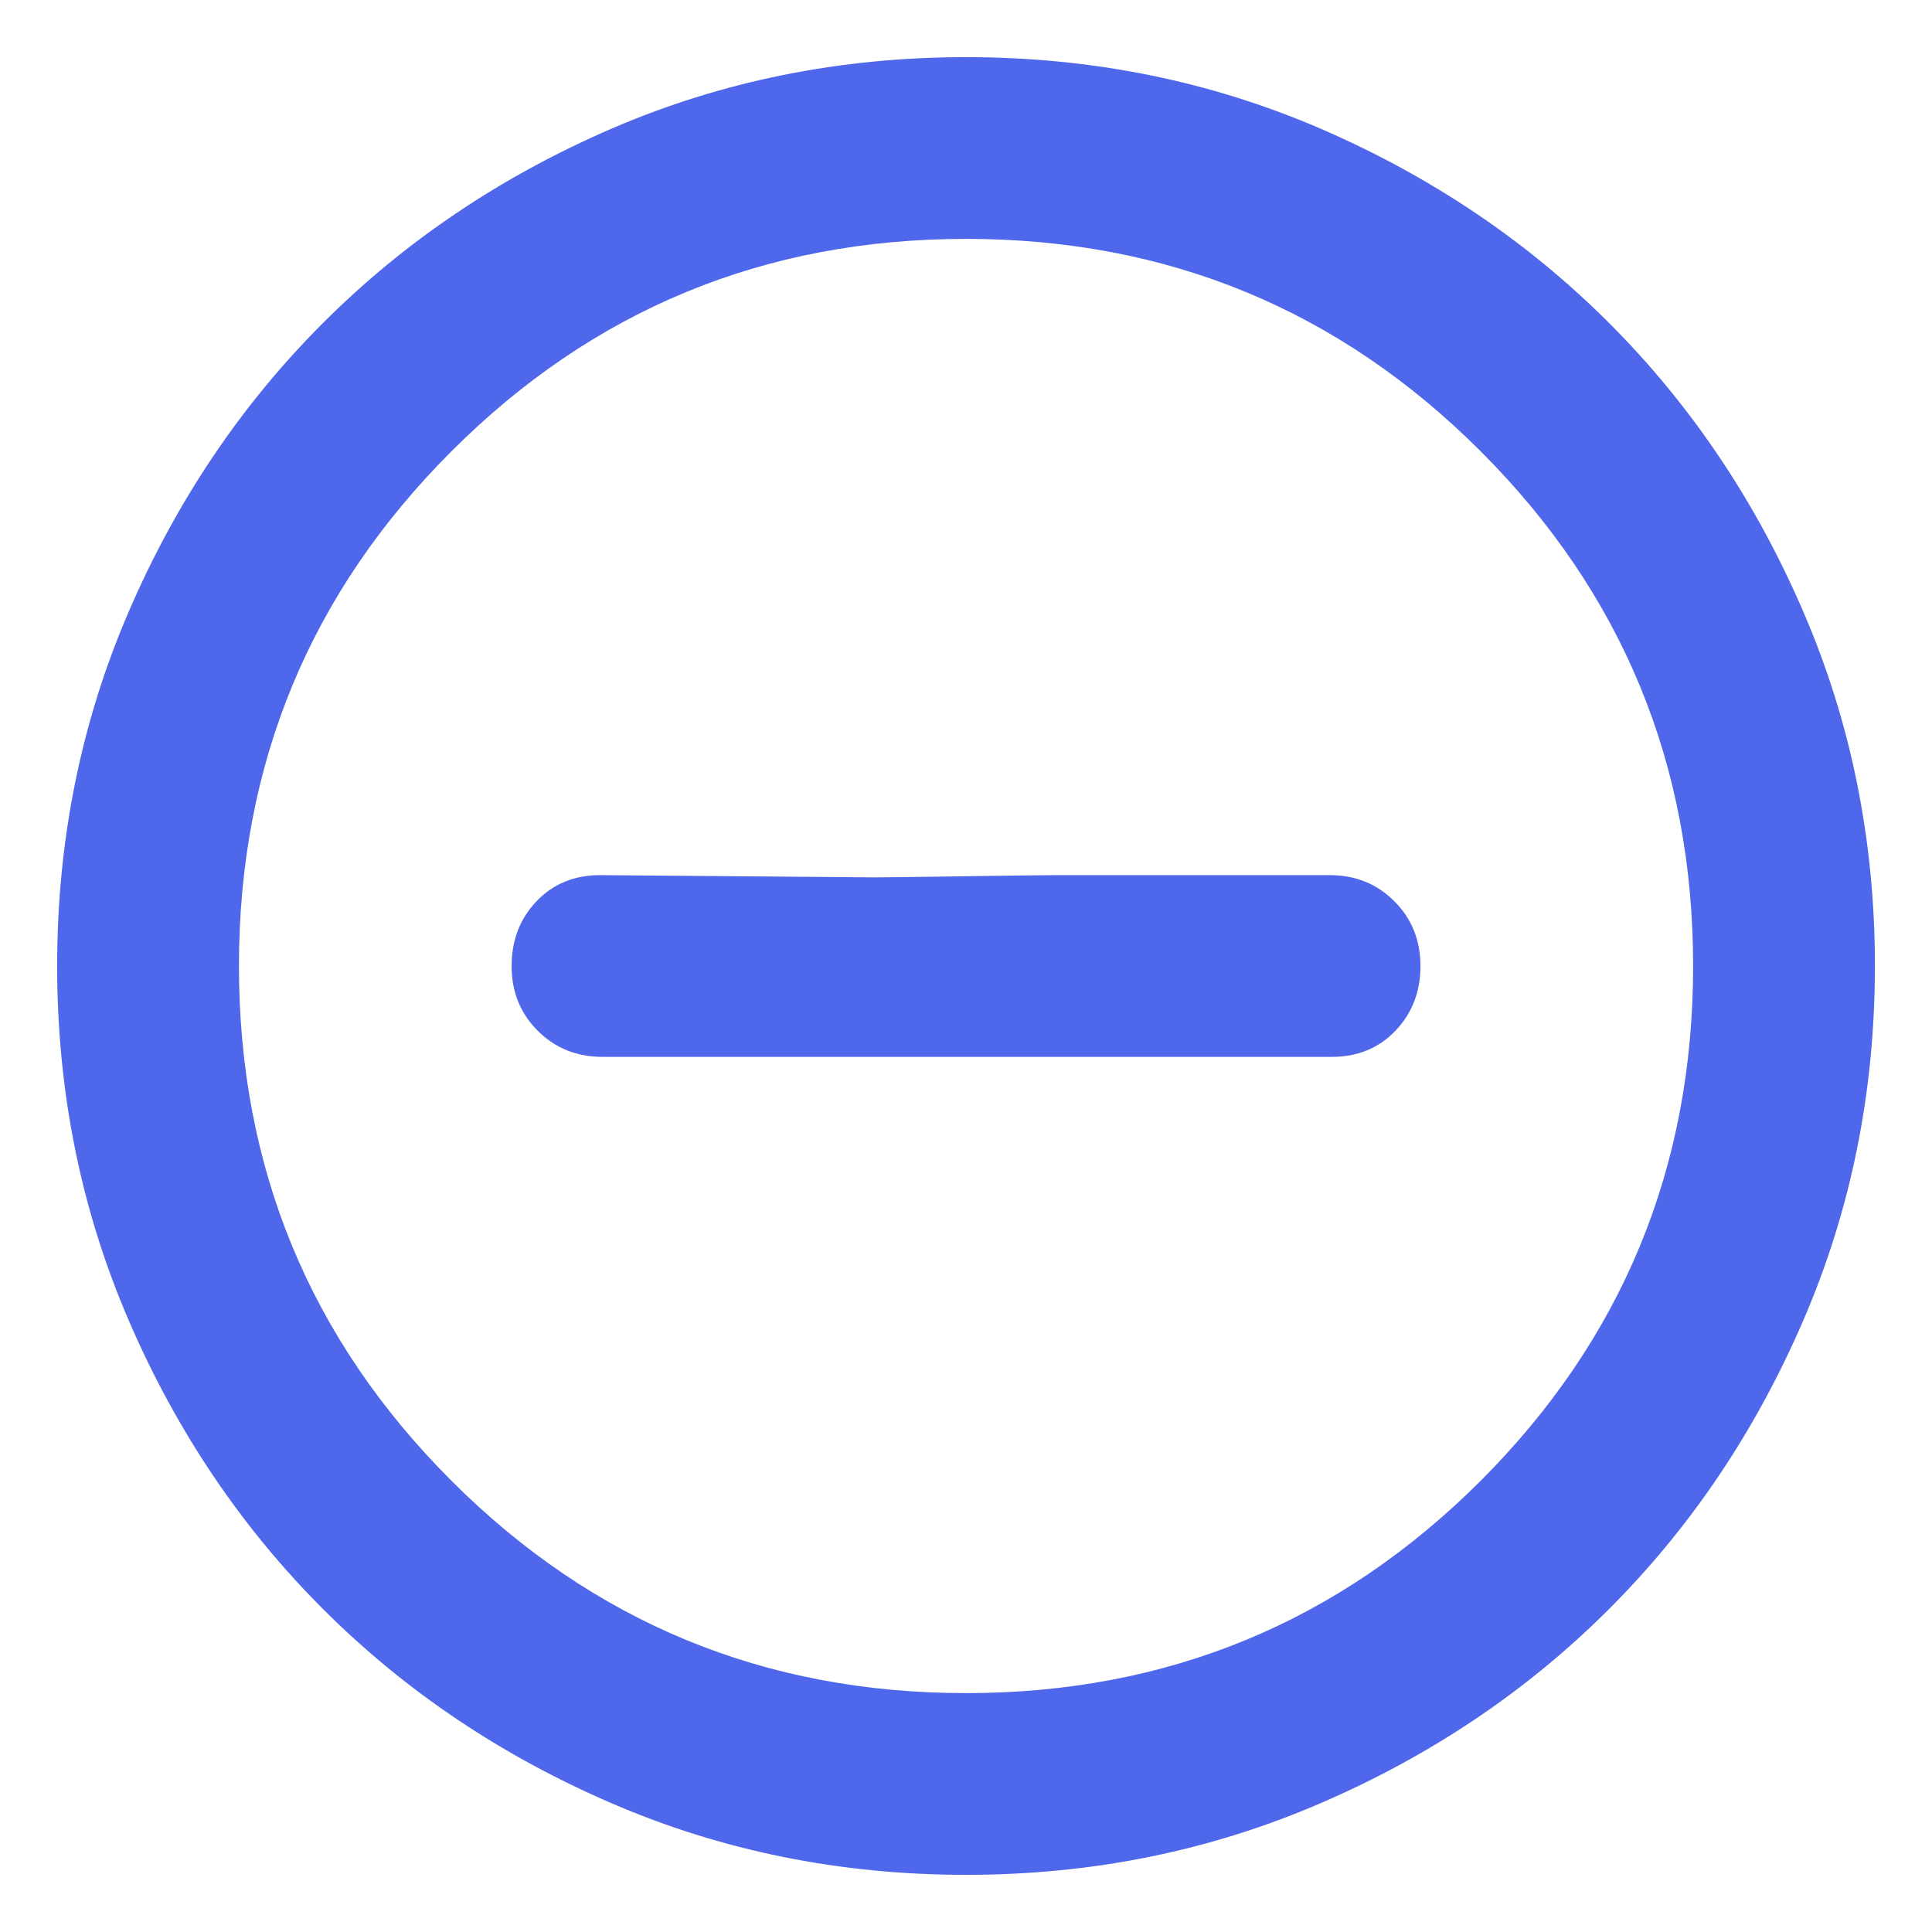 <svg xmlns="http://www.w3.org/2000/svg" width="31" height="31" viewBox="0 0 31 31" fill="none">
<path d="M16.959 16.958L21.37 16.958C21.783 16.958 22.124 16.818 22.391 16.538C22.658 16.259 22.792 15.913 22.792 15.5C22.792 15.087 22.652 14.74 22.372 14.46C22.093 14.181 21.747 14.042 21.334 14.042H16.959C17.325 14.042 16.571 14.042 16.959 14.042C16.481 14.042 14.455 14.078 14.042 14.078C14.446 14.078 13.629 14.078 14.042 14.078C14.516 14.078 13.501 14.078 14.042 14.078L9.631 14.042C9.217 14.042 8.877 14.181 8.61 14.46C8.342 14.74 8.209 15.087 8.209 15.5C8.209 15.913 8.348 16.259 8.627 16.538C8.907 16.818 9.254 16.958 9.667 16.958L16.959 16.958ZM15.5 30.083C13.483 30.083 11.587 29.7 9.813 28.934C8.039 28.169 6.495 27.13 5.183 25.818C3.87 24.505 2.831 22.962 2.066 21.188C1.3 19.413 0.917 17.517 0.917 15.5C0.917 13.483 1.3 11.587 2.066 9.813C2.831 8.038 3.87 6.495 5.183 5.182C6.495 3.87 8.039 2.831 9.813 2.064C11.587 1.299 13.483 0.917 15.5 0.917C17.518 0.917 19.413 1.299 21.188 2.064C22.962 2.831 24.506 3.87 25.818 5.182C27.131 6.495 28.169 8.038 28.934 9.813C29.701 11.587 30.084 13.483 30.084 15.5C30.084 17.517 29.701 19.413 28.934 21.188C28.169 22.962 27.131 24.505 25.818 25.818C24.506 27.13 22.962 28.169 21.188 28.934C19.413 29.7 17.518 30.083 15.5 30.083ZM15.5 27.167C18.733 27.167 21.486 26.031 23.759 23.759C26.031 21.486 27.167 18.733 27.167 15.5C27.167 12.267 26.031 9.515 23.759 7.242C21.486 4.969 18.733 3.833 15.5 3.833C12.268 3.833 9.515 4.969 7.243 7.242C4.97 9.515 3.834 12.267 3.834 15.5C3.834 18.733 4.97 21.486 7.243 23.759C9.515 26.031 12.268 27.167 15.5 27.167Z" fill="#4E67EB"/>
</svg>